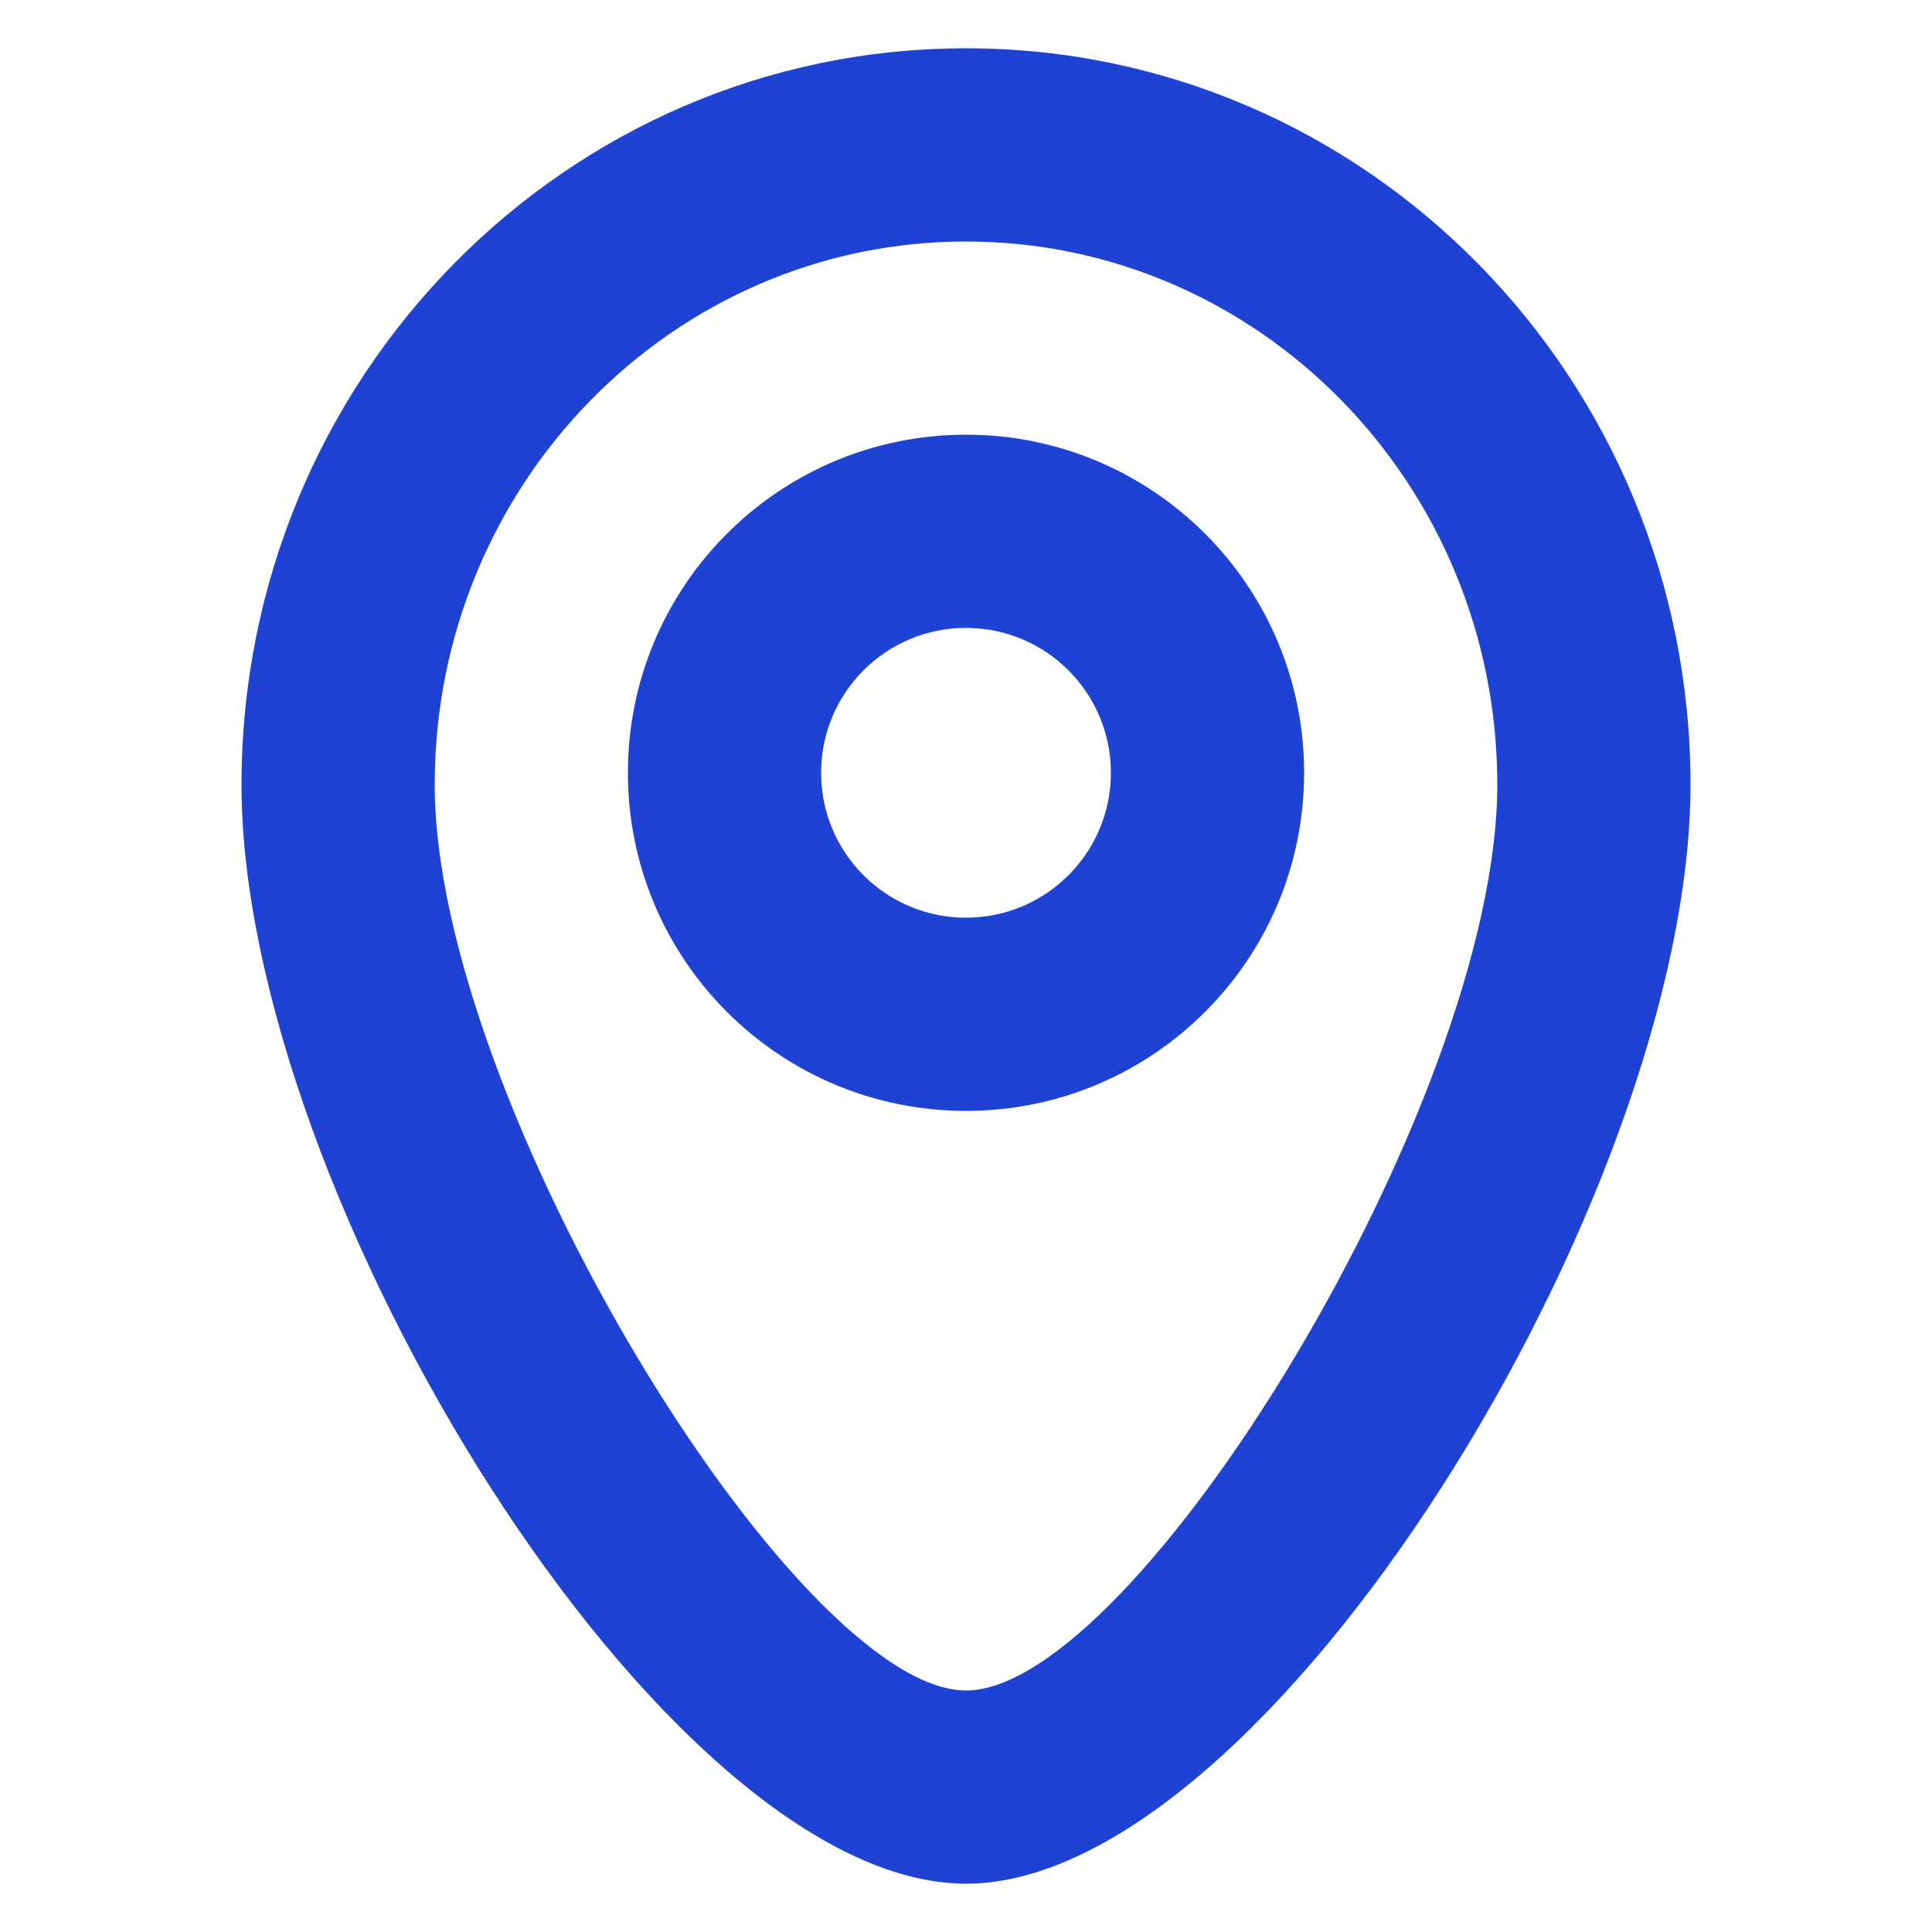 <svg width="18" height="18" viewBox="0 0 18 18" fill="none" xmlns="http://www.w3.org/2000/svg">
<path fill-rule="evenodd" clip-rule="evenodd" d="M9 10.35C7.26 10.35 5.85 8.94 5.85 7.2C5.85 5.46 7.26 4.05 9 4.05C10.74 4.05 12.15 5.46 12.15 7.2C12.15 8.94 10.74 10.35 9 10.35ZM9 5.85C8.254 5.85 7.65 6.454 7.65 7.2C7.65 7.946 8.254 8.55 9 8.55C9.745 8.55 10.35 7.946 10.35 7.2C10.35 6.454 9.745 5.85 9 5.85Z" fill="#1E42D4"/>
<path fill-rule="evenodd" clip-rule="evenodd" d="M15.75 7.311C15.75 11.129 11.806 17.55 9 17.55C6.194 17.55 2.25 11.129 2.25 7.311C2.25 3.525 5.268 0.45 9 0.45C12.732 0.45 15.75 3.525 15.75 7.311ZM4.05 7.311C4.05 10.262 7.42 15.75 9 15.75C10.58 15.75 13.95 10.262 13.95 7.311C13.95 4.512 11.73 2.25 9 2.25C6.27 2.25 4.05 4.512 4.05 7.311Z" fill="#1E42D4"/>
</svg>
